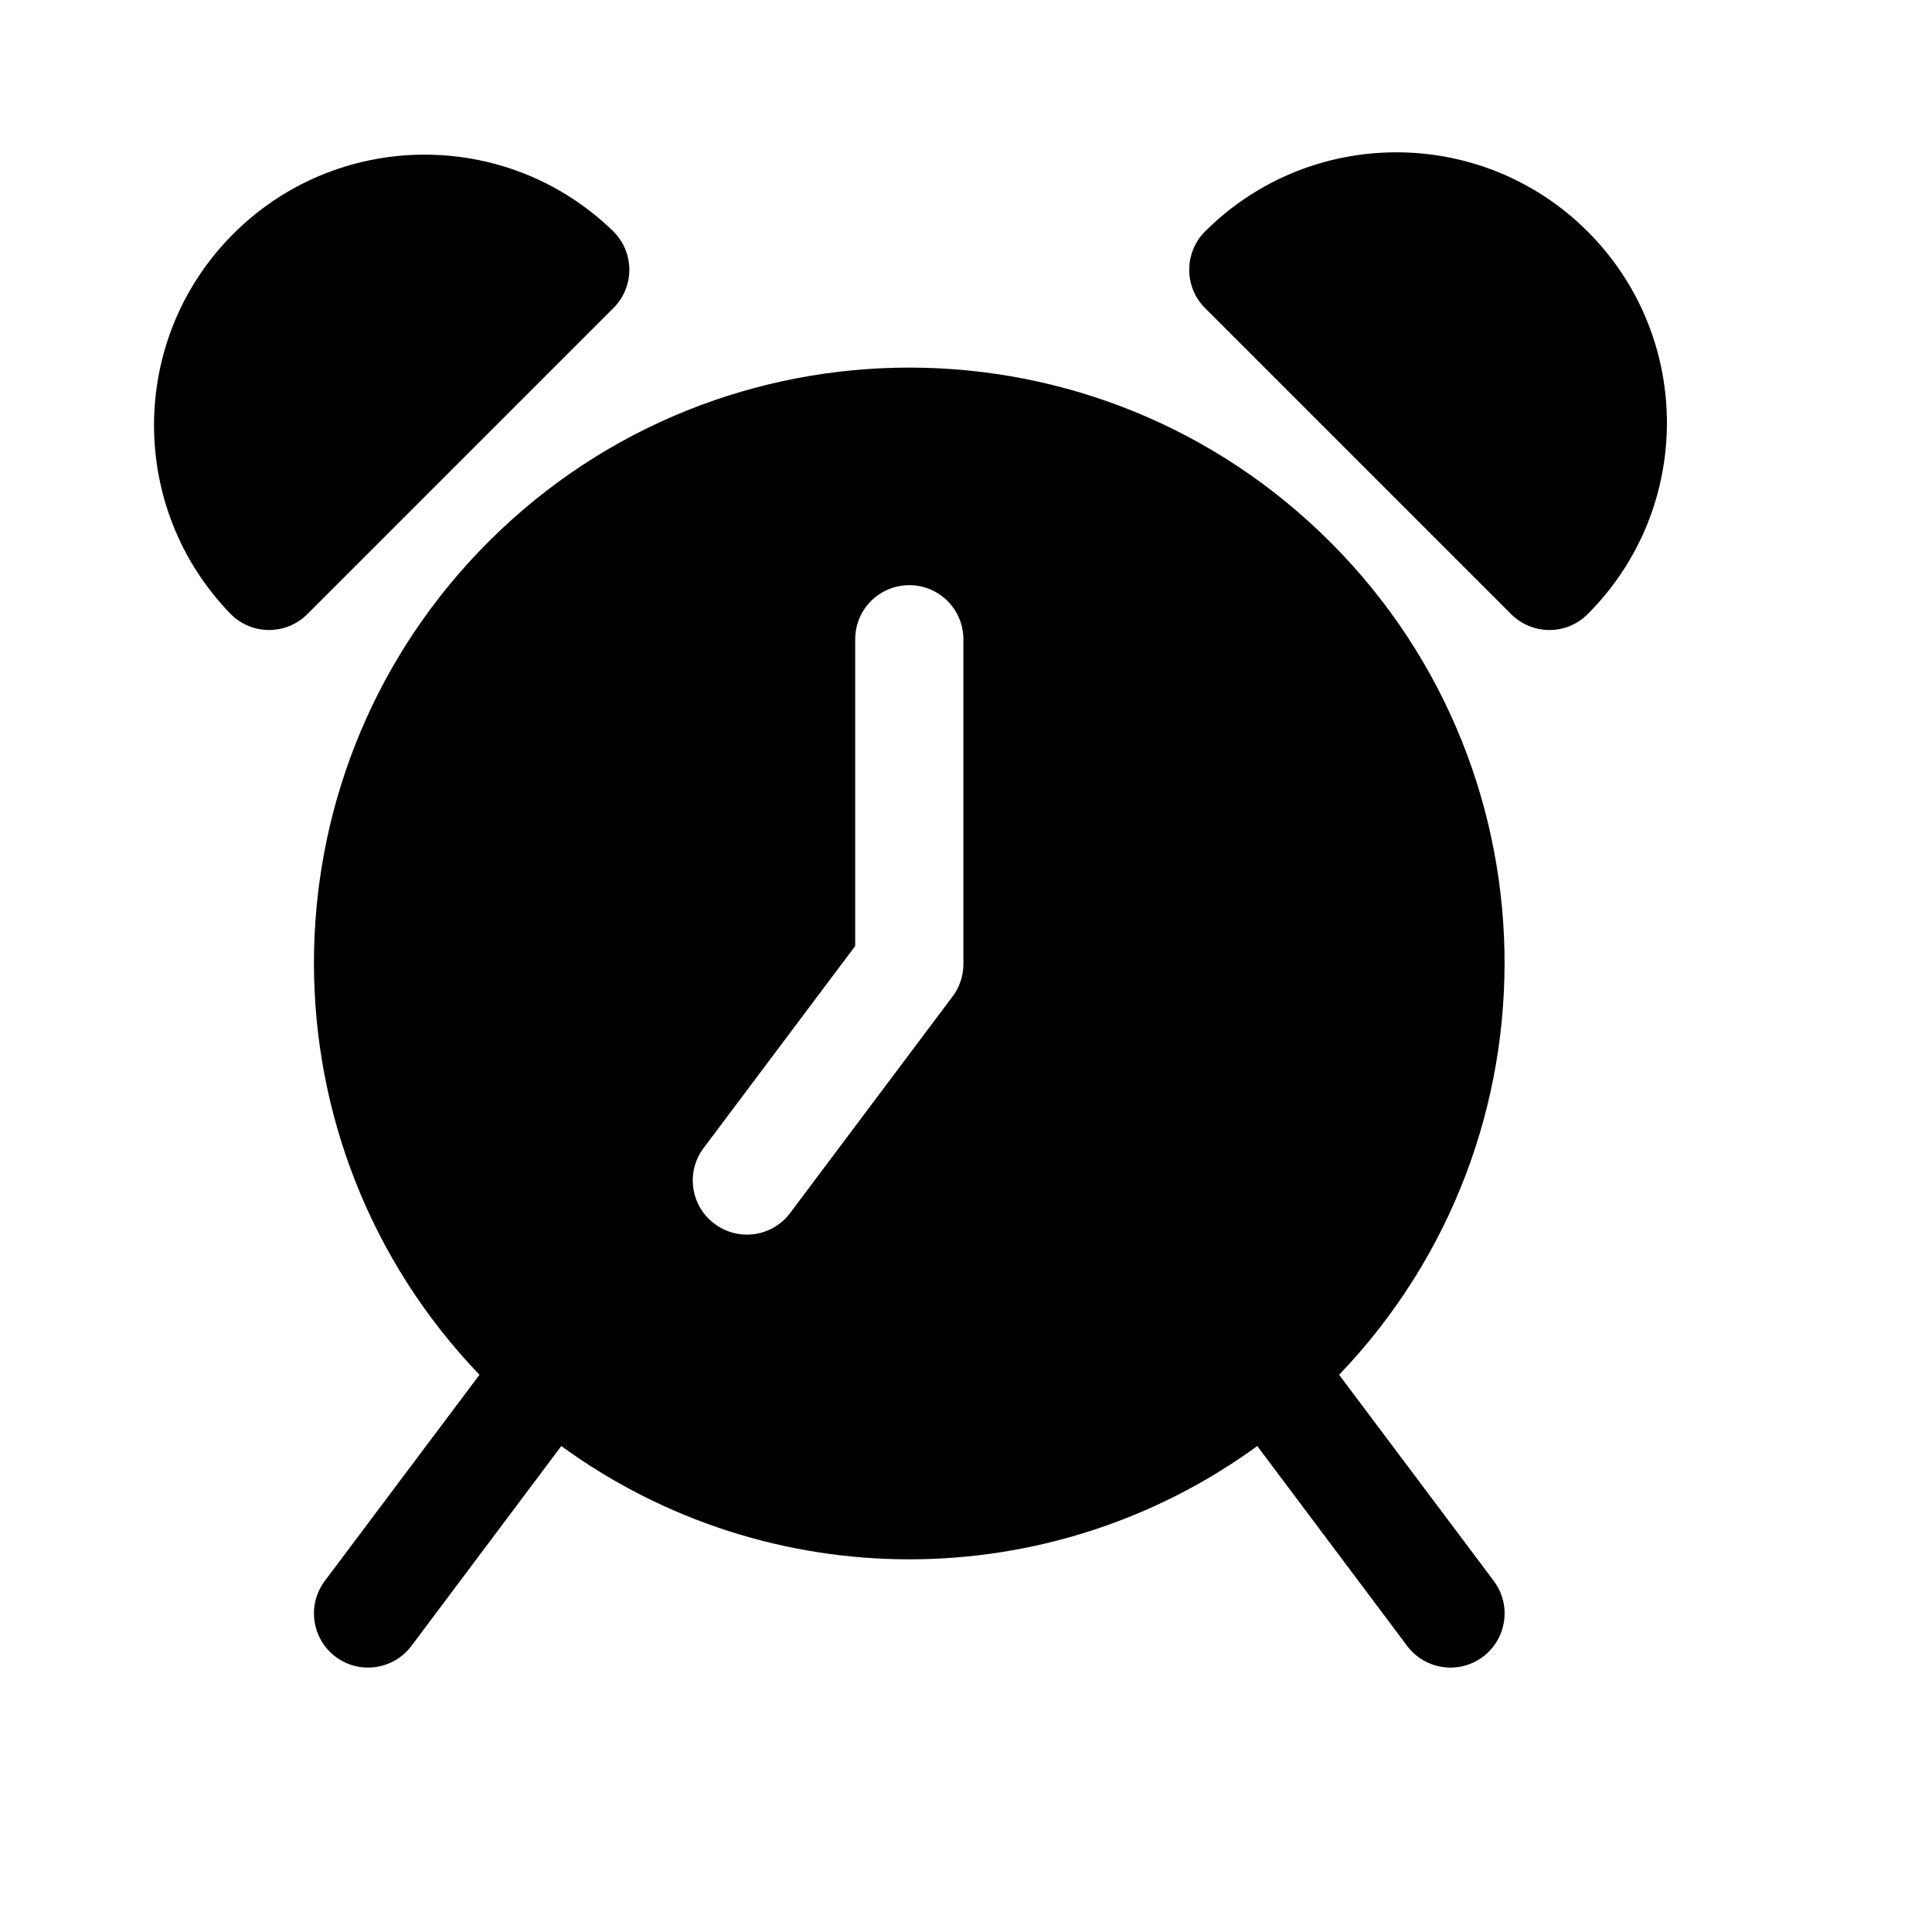 <svg xmlns="http://www.w3.org/2000/svg" width="17" height="17" viewBox="0 0 17 17" fill="none"><rect width="17" height="17" fill="none"/>
<path d="M10.603 2.037C11.533 1.108 13.04 1.108 13.97 2.037C14.9 2.967 14.9 4.474 13.97 5.404C13.784 5.59 13.483 5.59 13.297 5.404L10.603 2.71C10.418 2.525 10.418 2.223 10.603 2.037Z" fill="black"/>
<path d="M5.398 2.037C4.457 1.119 2.949 1.138 2.031 2.08C1.13 3.004 1.13 4.479 2.031 5.404C2.217 5.59 2.518 5.59 2.704 5.404L5.398 2.71C5.584 2.524 5.584 2.223 5.398 2.037Z" fill="black"/>
<path fill-rule="evenodd" clip-rule="evenodd" d="M11.783 12.097C13.784 10.008 13.714 6.692 11.625 4.691C9.536 2.689 6.22 2.76 4.219 4.848C2.277 6.875 2.277 10.071 4.219 12.097L2.858 13.911C2.7 14.122 2.743 14.42 2.953 14.578C3.163 14.736 3.462 14.693 3.62 14.483L4.939 12.724C6.764 14.053 9.238 14.053 11.063 12.724L12.382 14.483C12.54 14.693 12.838 14.736 13.049 14.578C13.259 14.42 13.302 14.122 13.144 13.911L11.783 12.097ZM8.477 8.483C8.477 8.586 8.444 8.686 8.382 8.768L6.953 10.673C6.795 10.884 6.497 10.926 6.287 10.768C6.076 10.611 6.033 10.312 6.191 10.102L7.525 8.324V5.625C7.525 5.362 7.738 5.149 8.001 5.149C8.264 5.149 8.477 5.362 8.477 5.625L8.477 8.483Z" fill="black"/>
</svg>

